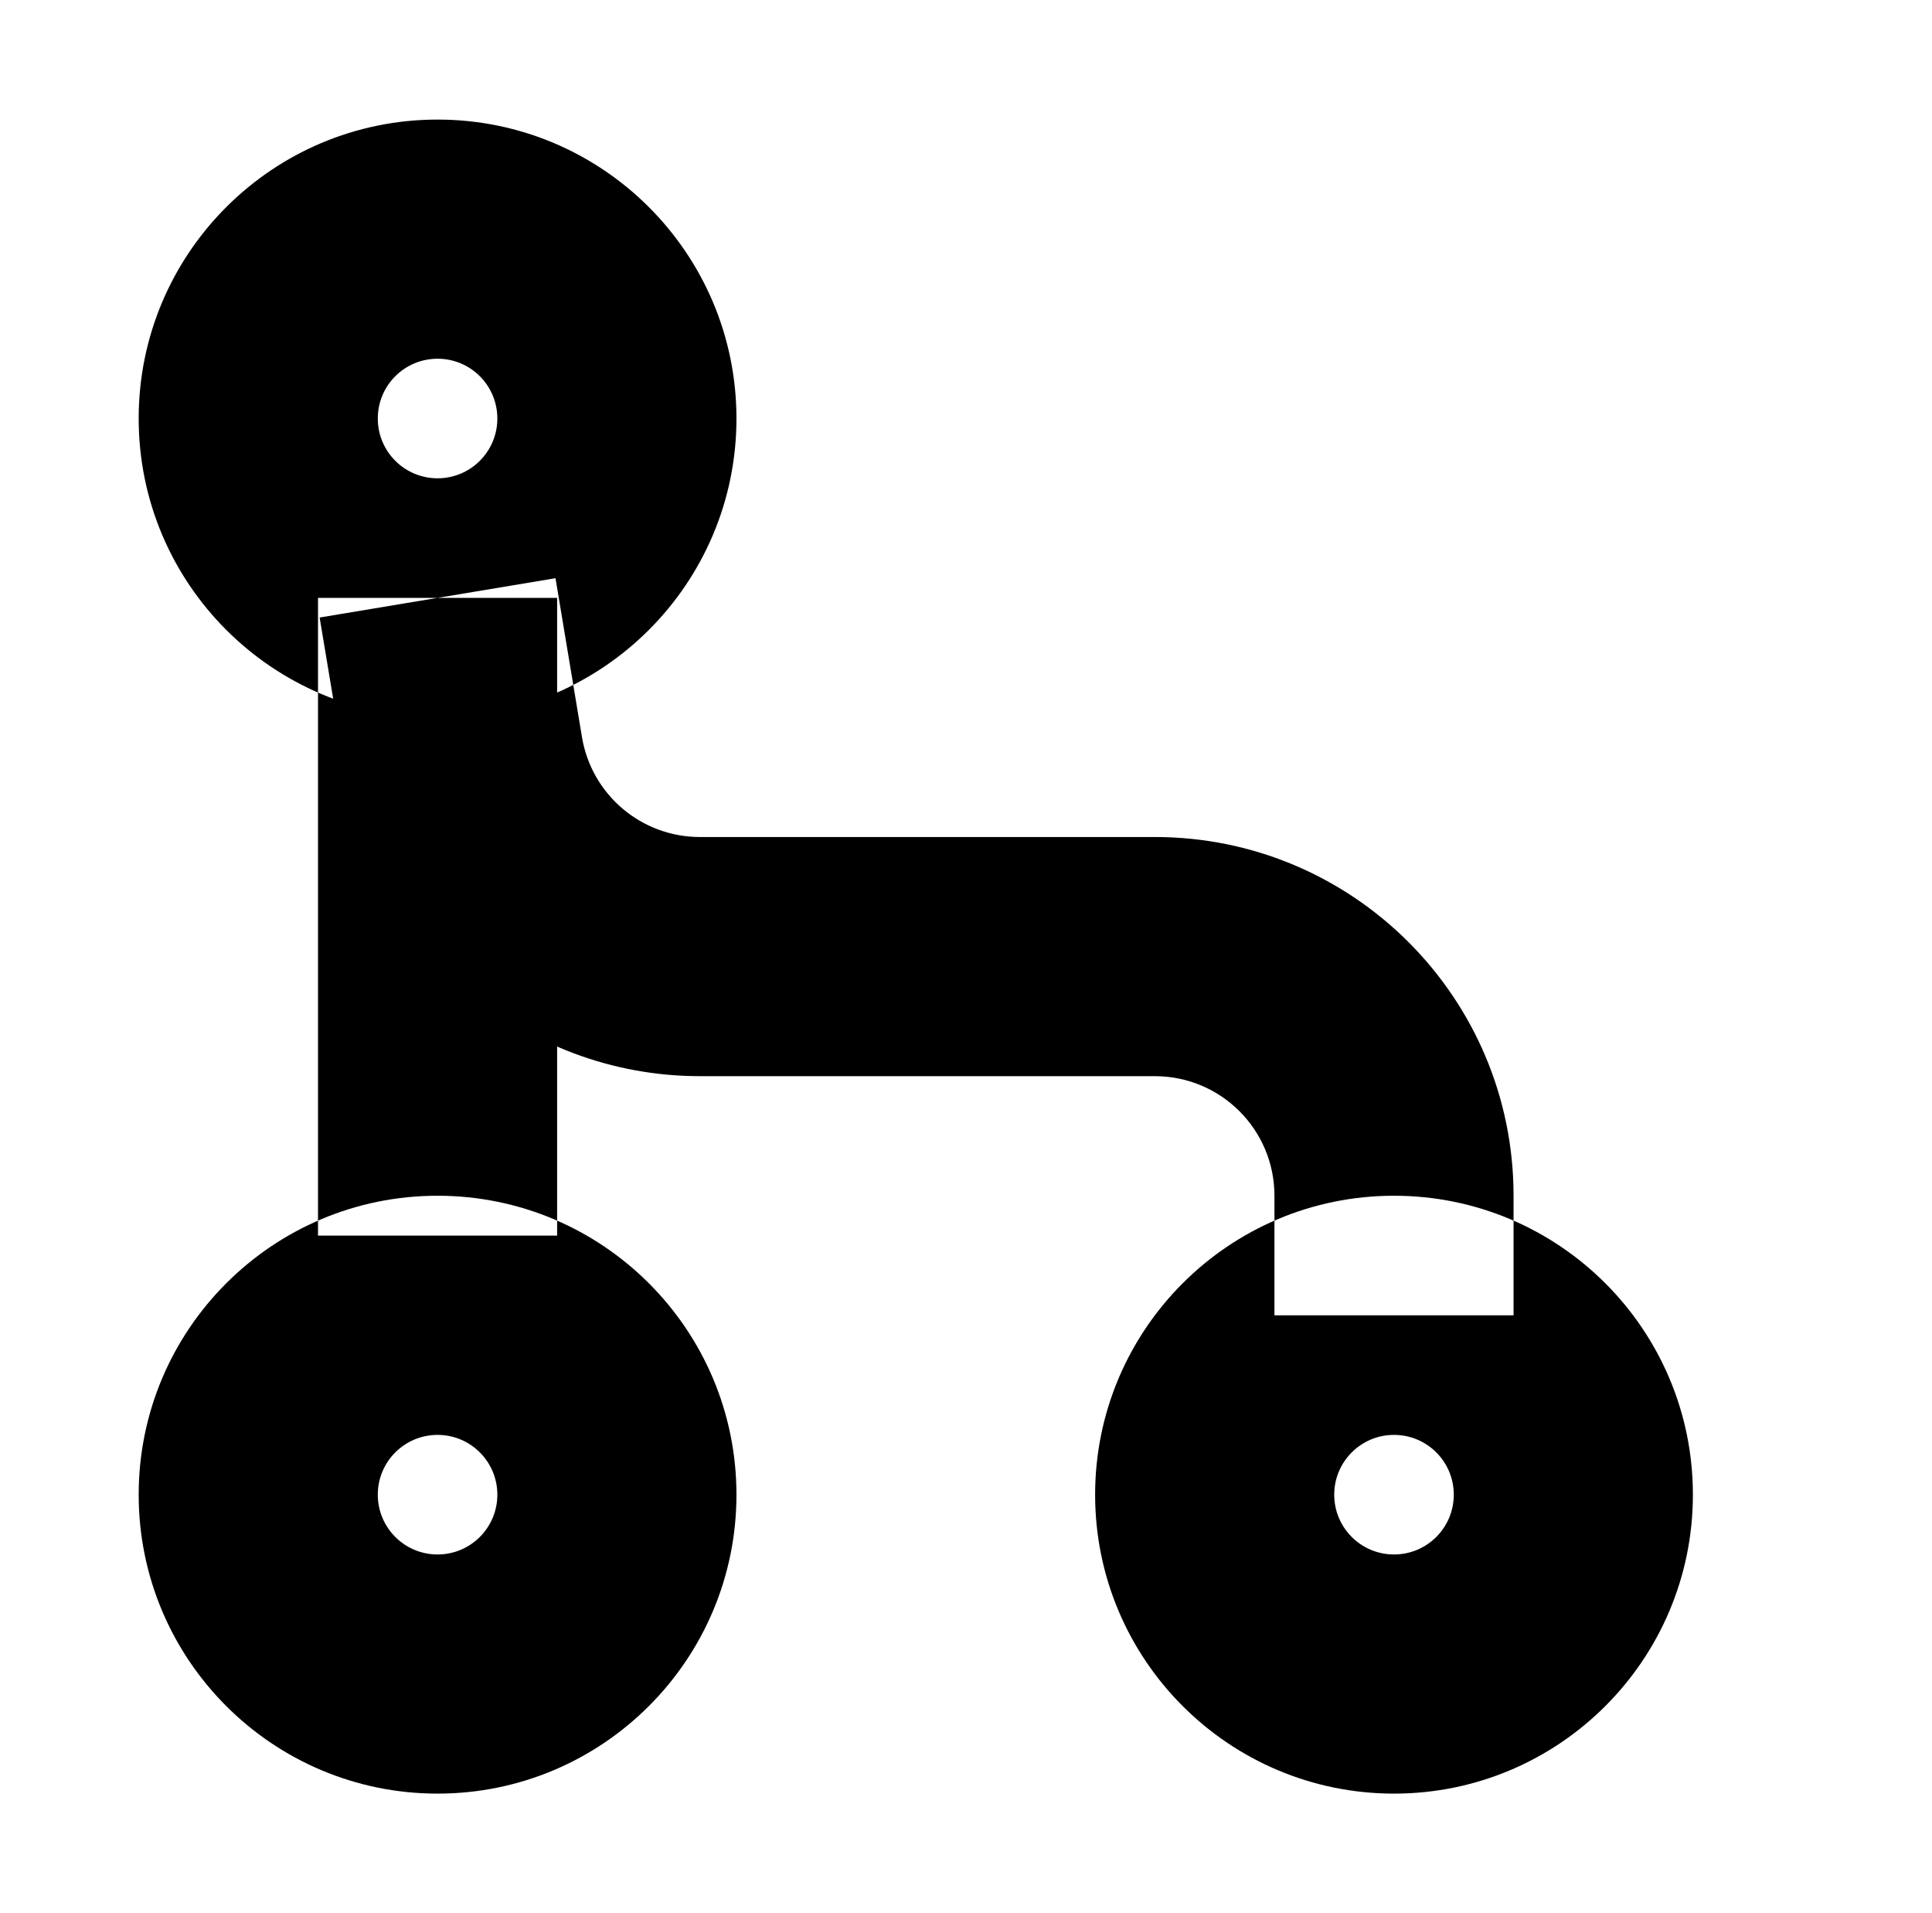 <?xml version="1.0" standalone="no"?>
<!DOCTYPE svg PUBLIC "-//W3C//DTD SVG 1.1//EN" "http://www.w3.org/Graphics/SVG/1.1/DTD/svg11.dtd" >
<svg xmlns="http://www.w3.org/2000/svg" xmlns:xlink="http://www.w3.org/1999/xlink" version="1.1" viewBox="-10 0 1010 1000">
  <g transform="matrix(1 0 0 -1 0 800)">
   <path fill="currentColor"
d="M218.75 -12.5c17.268 0 31.25 13.984 31.25 31.25c0 17.268 -13.983 31.25 -31.25 31.25c-17.268 0 -31.25 -13.984 -31.25 -31.25c0 -17.268 13.983 -31.25 31.25 -31.25zM218.75 -137.5c-86.288 0 -156.25 69.966 -156.25 156.25
c0 86.285 69.963 156.25 156.25 156.25c86.288 0 156.25 -69.966 156.25 -156.25c0 -86.285 -69.963 -156.25 -156.25 -156.25zM218.75 550c17.269 0 31.25 13.982 31.25 31.25c0 17.269 -13.982 31.25 -31.25 31.25c-17.269 0 -31.25 -13.982 -31.25 -31.25
c0 -17.269 13.982 -31.25 31.25 -31.25zM218.75 425c-86.287 0 -156.25 69.964 -156.25 156.25c0 86.287 69.964 156.25 156.25 156.25c86.287 0 156.25 -69.964 156.25 -156.25c0 -86.287 -69.964 -156.25 -156.25 -156.25zM718.75 -12.5
c17.267 0 31.25 13.985 31.25 31.25c0 17.267 -13.985 31.25 -31.25 31.25c-17.267 0 -31.25 -13.985 -31.25 -31.25c0 -17.267 13.985 -31.25 31.25 -31.25zM718.75 -137.5c-86.286 0 -156.25 69.965 -156.25 156.25c0 86.286 69.965 156.25 156.25 156.25
c86.286 0 156.25 -69.965 156.25 -156.25c0 -86.286 -69.965 -156.25 -156.25 -156.25zM218.75 487.5h-62.5v-333.331h62.5h62.5v333.331h-62.5zM218.75 487.5l-61.649 -10.274l13.842 -83.051c15.068 -90.405 93.294 -156.675 184.948 -156.675h237.858
c34.527 0 62.5 -27.973 62.5 -62.5v-62.5h62.5h62.5v62.5c0 103.543 -83.954 187.5 -187.5 187.5h-237.858c-30.555 0 -56.625 22.083 -61.649 52.226l-13.842 83.049z" />
  </g>

</svg>
